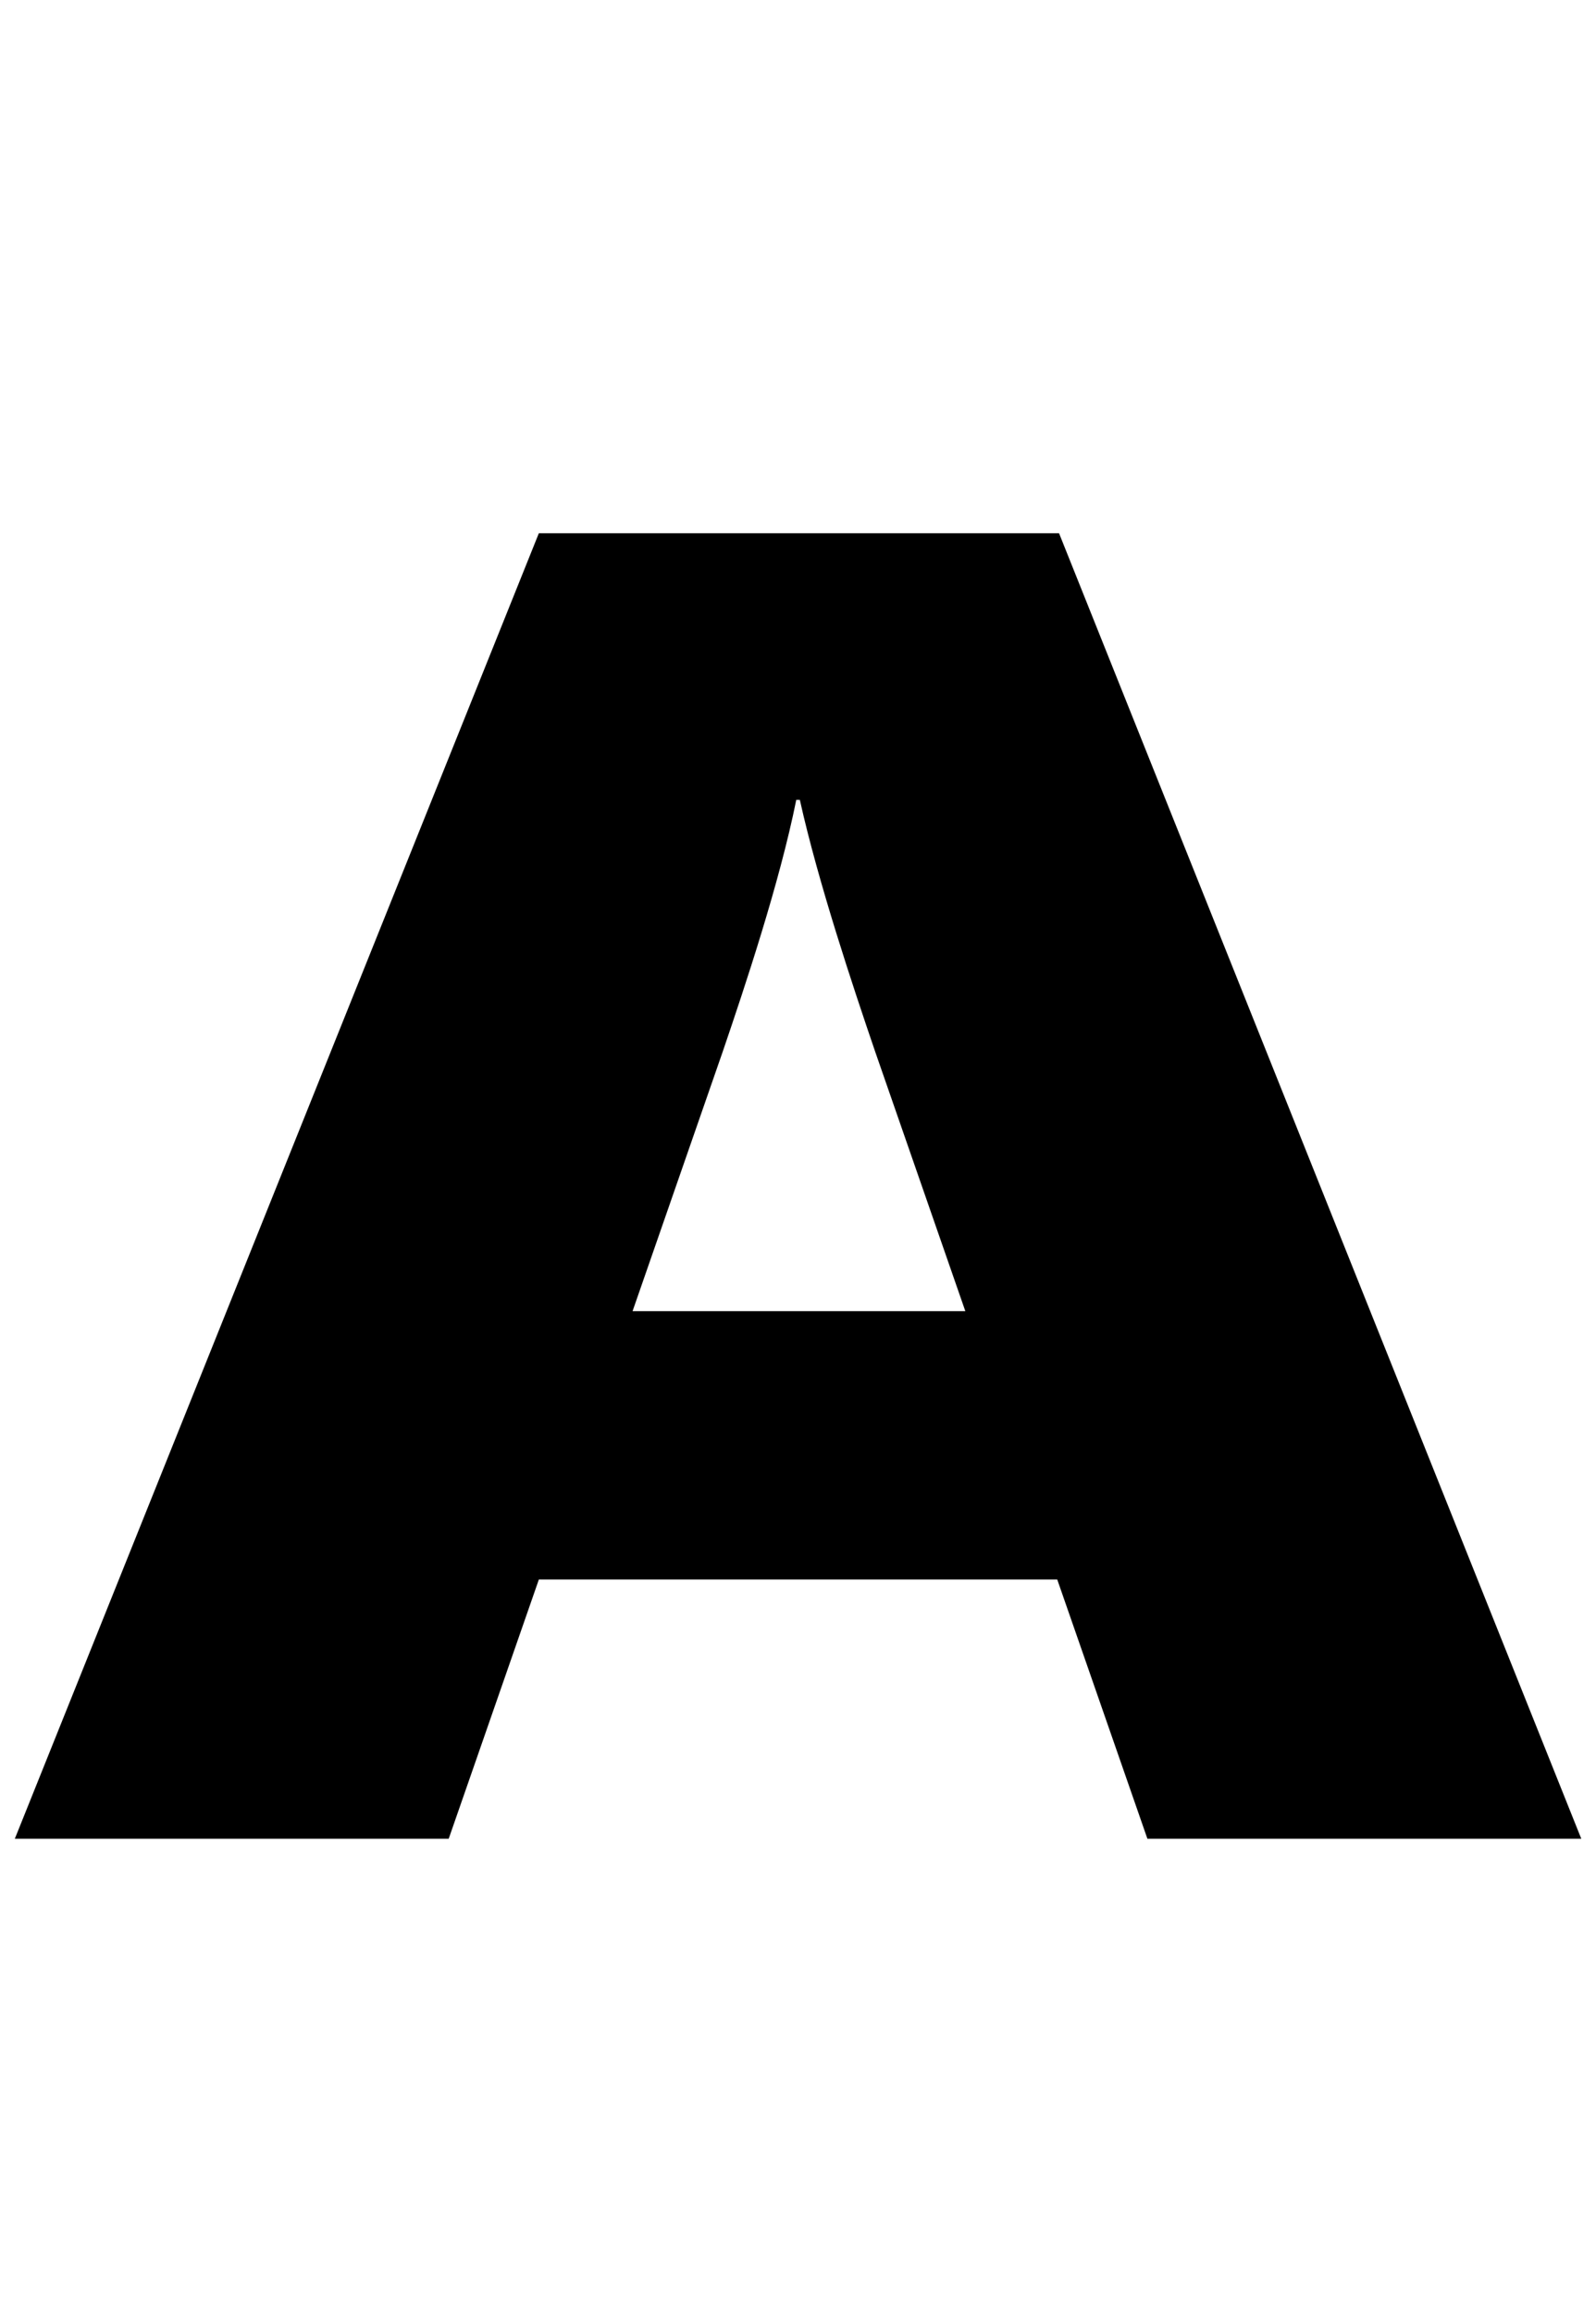 <svg xmlns="http://www.w3.org/2000/svg" xmlns:xlink="http://www.w3.org/1999/xlink" width="62.496" height="90.576"><path d="M41.40 61.85L44.93 72.00L61.92 72.00L41.47 20.88L21.10 20.88L0.58 72.00L17.57 72.00L21.10 61.85ZM37.80 51.34L24.77 51.34L28.30 41.18C29.16 38.66 30.53 34.56 31.18 31.32L31.32 31.32C32.04 34.56 33.41 38.66 34.27 41.18Z"/></svg>